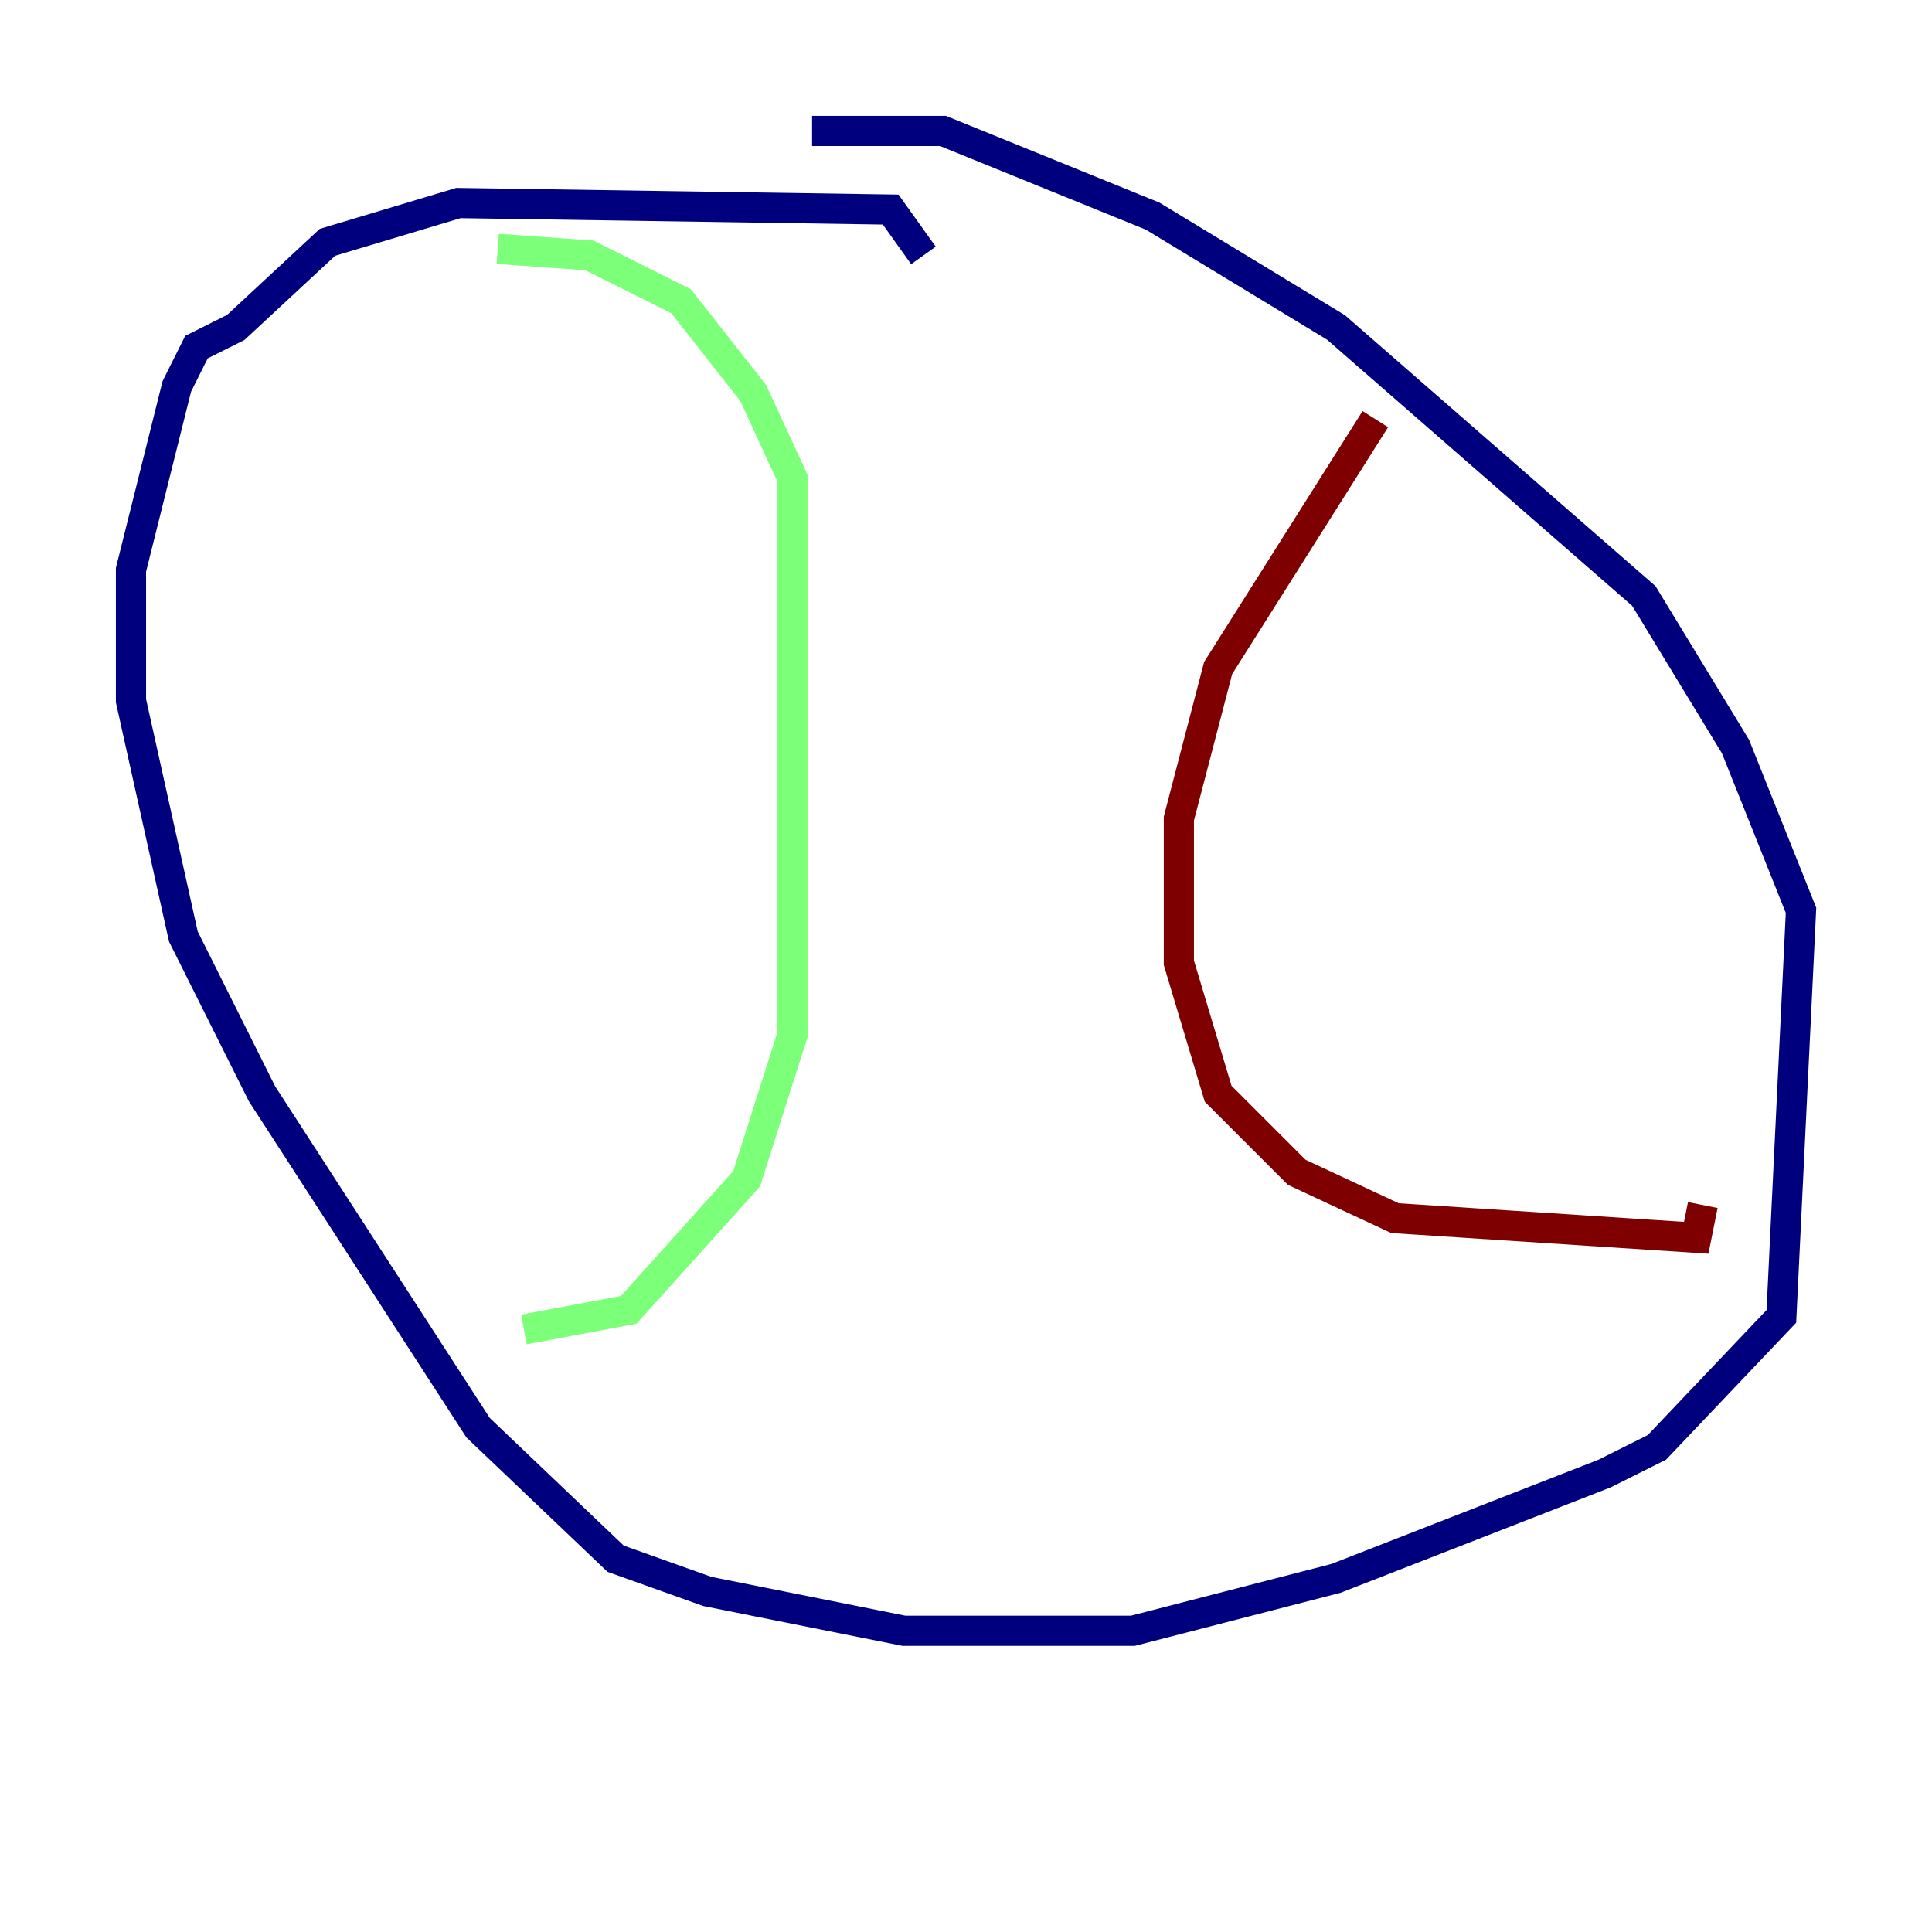 <?xml version="1.0" encoding="utf-8" ?>
<svg baseProfile="tiny" height="128" version="1.2" viewBox="0,0,128,128" width="128" xmlns="http://www.w3.org/2000/svg" xmlns:ev="http://www.w3.org/2001/xml-events" xmlns:xlink="http://www.w3.org/1999/xlink"><defs /><polyline fill="none" points="61.18,16.922 59.01,13.885 30.373,13.451 21.695,16.054 15.62,21.695 13.017,22.997 11.715,25.6 8.678,37.749 8.678,46.427 12.149,62.047 17.356,72.461 31.675,94.59 40.786,103.268 46.861,105.437 59.878,108.041 75.064,108.041 88.515,104.57 106.305,97.627 109.776,95.891 118.02,87.214 119.322,60.312 114.983,49.464 108.909,39.485 88.515,21.695 76.366,14.319 62.481,8.678 53.803,8.678" stroke="#00007f" stroke-width="2" /><polyline fill="none" points="32.976,16.488 39.051,16.922 45.125,19.959 49.898,26.034 52.502,31.675 52.502,68.556 49.464,78.102 41.654,86.78 34.712,88.081" stroke="#7cff79" stroke-width="2" /><polyline fill="none" points="91.119,27.77 80.705,44.258 78.102,54.237 78.102,63.783 80.705,72.461 85.912,77.668 92.42,80.705 112.38,82.007 112.814,79.837" stroke="#7f0000" stroke-width="2" /></svg>